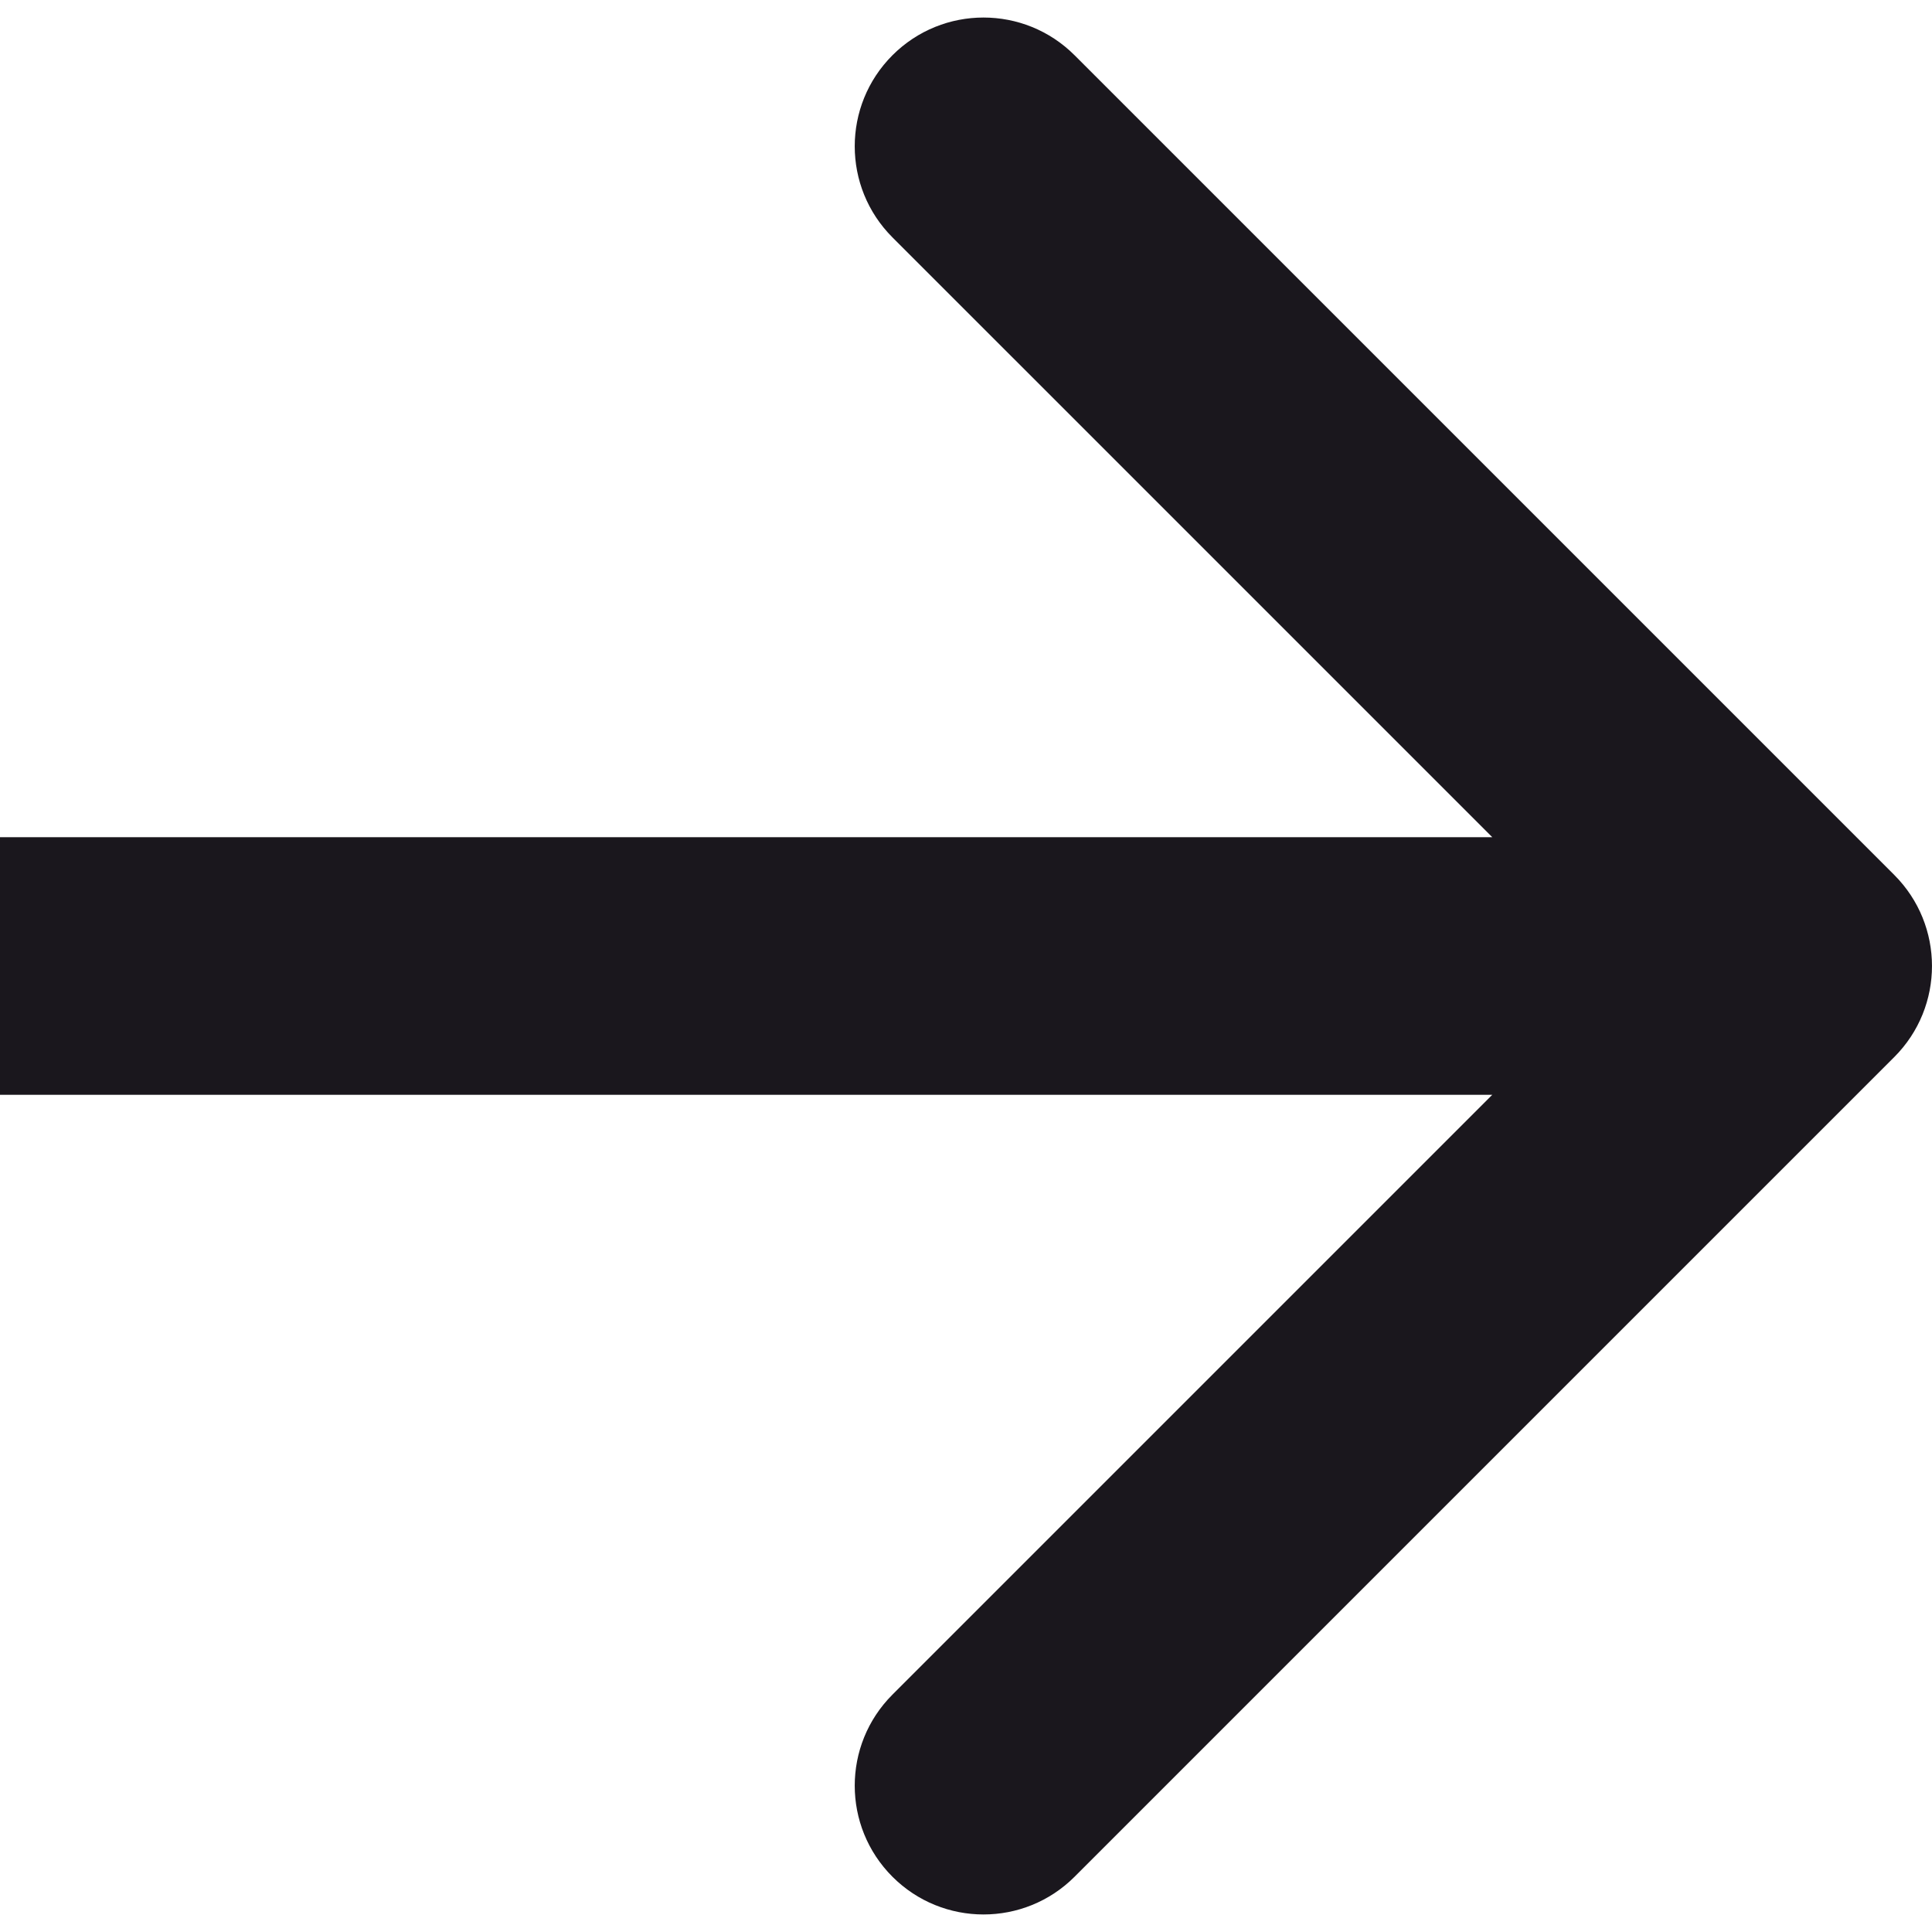 <svg width="30" height="30" viewBox="0 0 30 30" fill="none" xmlns="http://www.w3.org/2000/svg">
<path d="M29.414 16.414C30.195 15.633 30.195 14.367 29.414 13.586L16.686 0.858C15.905 0.077 14.639 0.077 13.858 0.858C13.077 1.639 13.077 2.905 13.858 3.686L25.172 15L13.858 26.314C13.077 27.095 13.077 28.361 13.858 29.142C14.639 29.923 15.905 29.923 16.686 29.142L29.414 16.414ZM1.74846e-07 17L28 17L28 13L-1.74846e-07 13L1.74846e-07 17Z" fill="#1A171D"/>
</svg>
